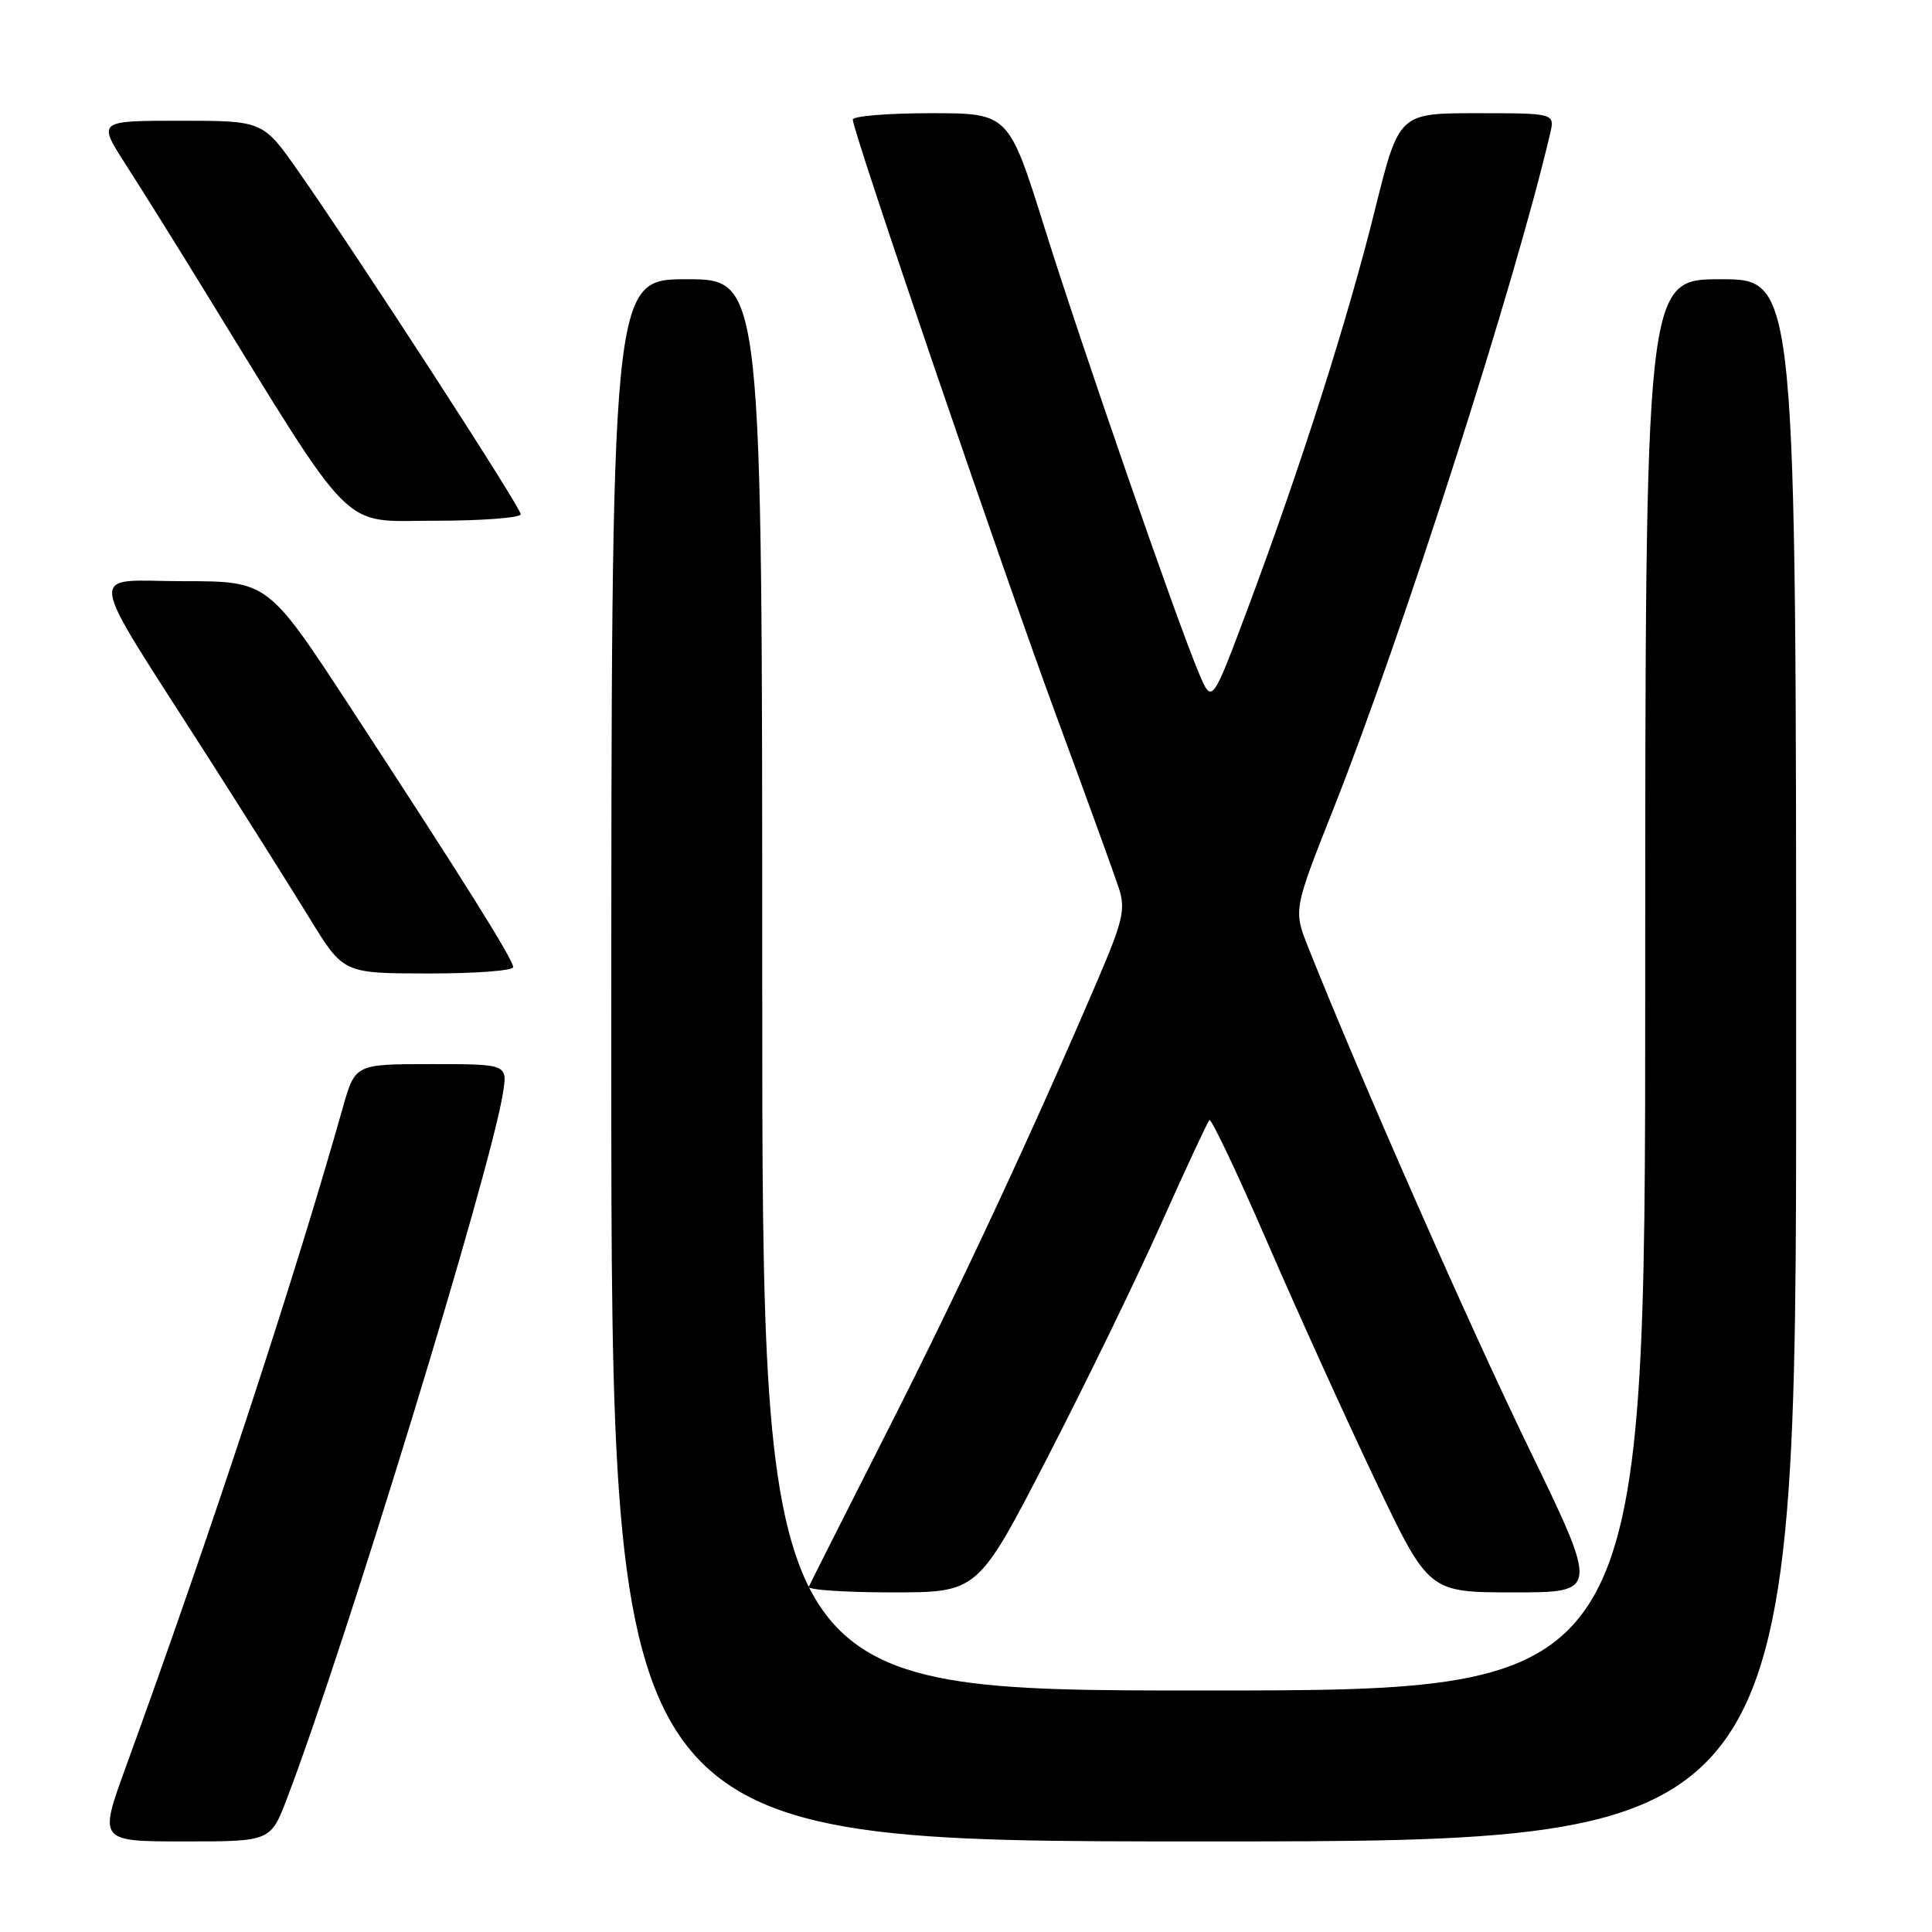 <?xml version="1.0" encoding="UTF-8" standalone="no"?>
<!DOCTYPE svg PUBLIC "-//W3C//DTD SVG 1.1//EN" "http://www.w3.org/Graphics/SVG/1.1/DTD/svg11.dtd" >
<svg xmlns="http://www.w3.org/2000/svg" xmlns:xlink="http://www.w3.org/1999/xlink" version="1.1" viewBox="0 0 256 256">
 <g >
 <path fill="currentColor"
d=" M 38.05 238.25 C 45.79 217.93 64.98 155.25 66.64 144.87 C 67.26 141.00 67.26 141.00 57.16 141.00 C 47.06 141.00 47.06 141.00 45.43 146.75 C 38.83 170.08 27.87 203.36 16.63 234.25 C 13.09 244.00 13.09 244.00 24.47 244.00 C 35.86 244.00 35.86 244.00 38.05 238.25 Z  M 238.00 140.50 C 238.00 37.00 238.00 37.00 228.00 37.00 C 218.00 37.00 218.00 37.00 218.00 130.50 C 218.00 224.00 218.00 224.00 159.50 224.00 C 101.00 224.00 101.00 224.00 101.00 130.50 C 101.00 37.00 101.00 37.00 91.00 37.00 C 81.00 37.00 81.00 37.00 81.00 140.50 C 81.00 244.00 81.00 244.00 159.50 244.00 C 238.00 244.00 238.00 244.00 238.00 140.50 Z  M 138.73 193.25 C 143.77 183.49 150.57 169.51 153.84 162.19 C 157.11 154.87 160.00 148.67 160.25 148.42 C 160.50 148.16 163.98 155.50 167.98 164.73 C 171.98 173.95 178.42 188.14 182.28 196.25 C 189.31 211.00 189.31 211.00 200.58 211.00 C 211.85 211.00 211.85 211.00 202.51 191.75 C 194.54 175.31 180.20 142.75 173.35 125.54 C 171.38 120.57 171.38 120.57 176.74 107.04 C 185.81 84.13 200.73 37.65 205.39 17.75 C 206.04 15.00 206.04 15.00 195.70 15.00 C 185.37 15.00 185.37 15.00 182.20 27.75 C 178.60 42.27 172.44 61.60 165.42 80.40 C 160.60 93.29 160.60 93.29 158.89 89.27 C 155.98 82.41 143.46 46.29 138.43 30.25 C 133.65 15.00 133.65 15.00 123.33 15.00 C 117.65 15.00 113.00 15.38 113.00 15.85 C 113.00 17.43 132.77 75.32 140.02 95.00 C 143.98 105.72 147.68 115.93 148.25 117.68 C 149.16 120.45 148.80 122.02 145.52 129.68 C 136.96 149.71 127.20 170.65 117.64 189.50 C 112.06 200.50 107.35 209.84 107.17 210.25 C 106.98 210.66 111.95 211.00 118.20 211.00 C 129.57 211.00 129.57 211.00 138.73 193.25 Z  M 68.00 128.15 C 68.00 127.15 61.42 116.64 46.45 93.76 C 35.50 77.01 35.50 77.01 24.28 77.01 C 11.38 77.00 11.00 74.41 27.68 100.50 C 32.60 108.20 38.62 117.76 41.06 121.74 C 45.50 128.98 45.50 128.98 56.75 128.99 C 62.94 129.00 68.00 128.62 68.00 128.15 Z  M 69.00 68.14 C 69.00 67.23 47.65 34.30 39.57 22.75 C 34.85 16.00 34.85 16.00 23.89 16.00 C 12.94 16.00 12.94 16.00 16.63 21.75 C 18.66 24.91 23.23 32.22 26.78 38.00 C 47.33 71.41 44.93 69.00 57.61 69.00 C 63.87 69.00 69.00 68.61 69.00 68.14 Z "/>
</g>
</svg>